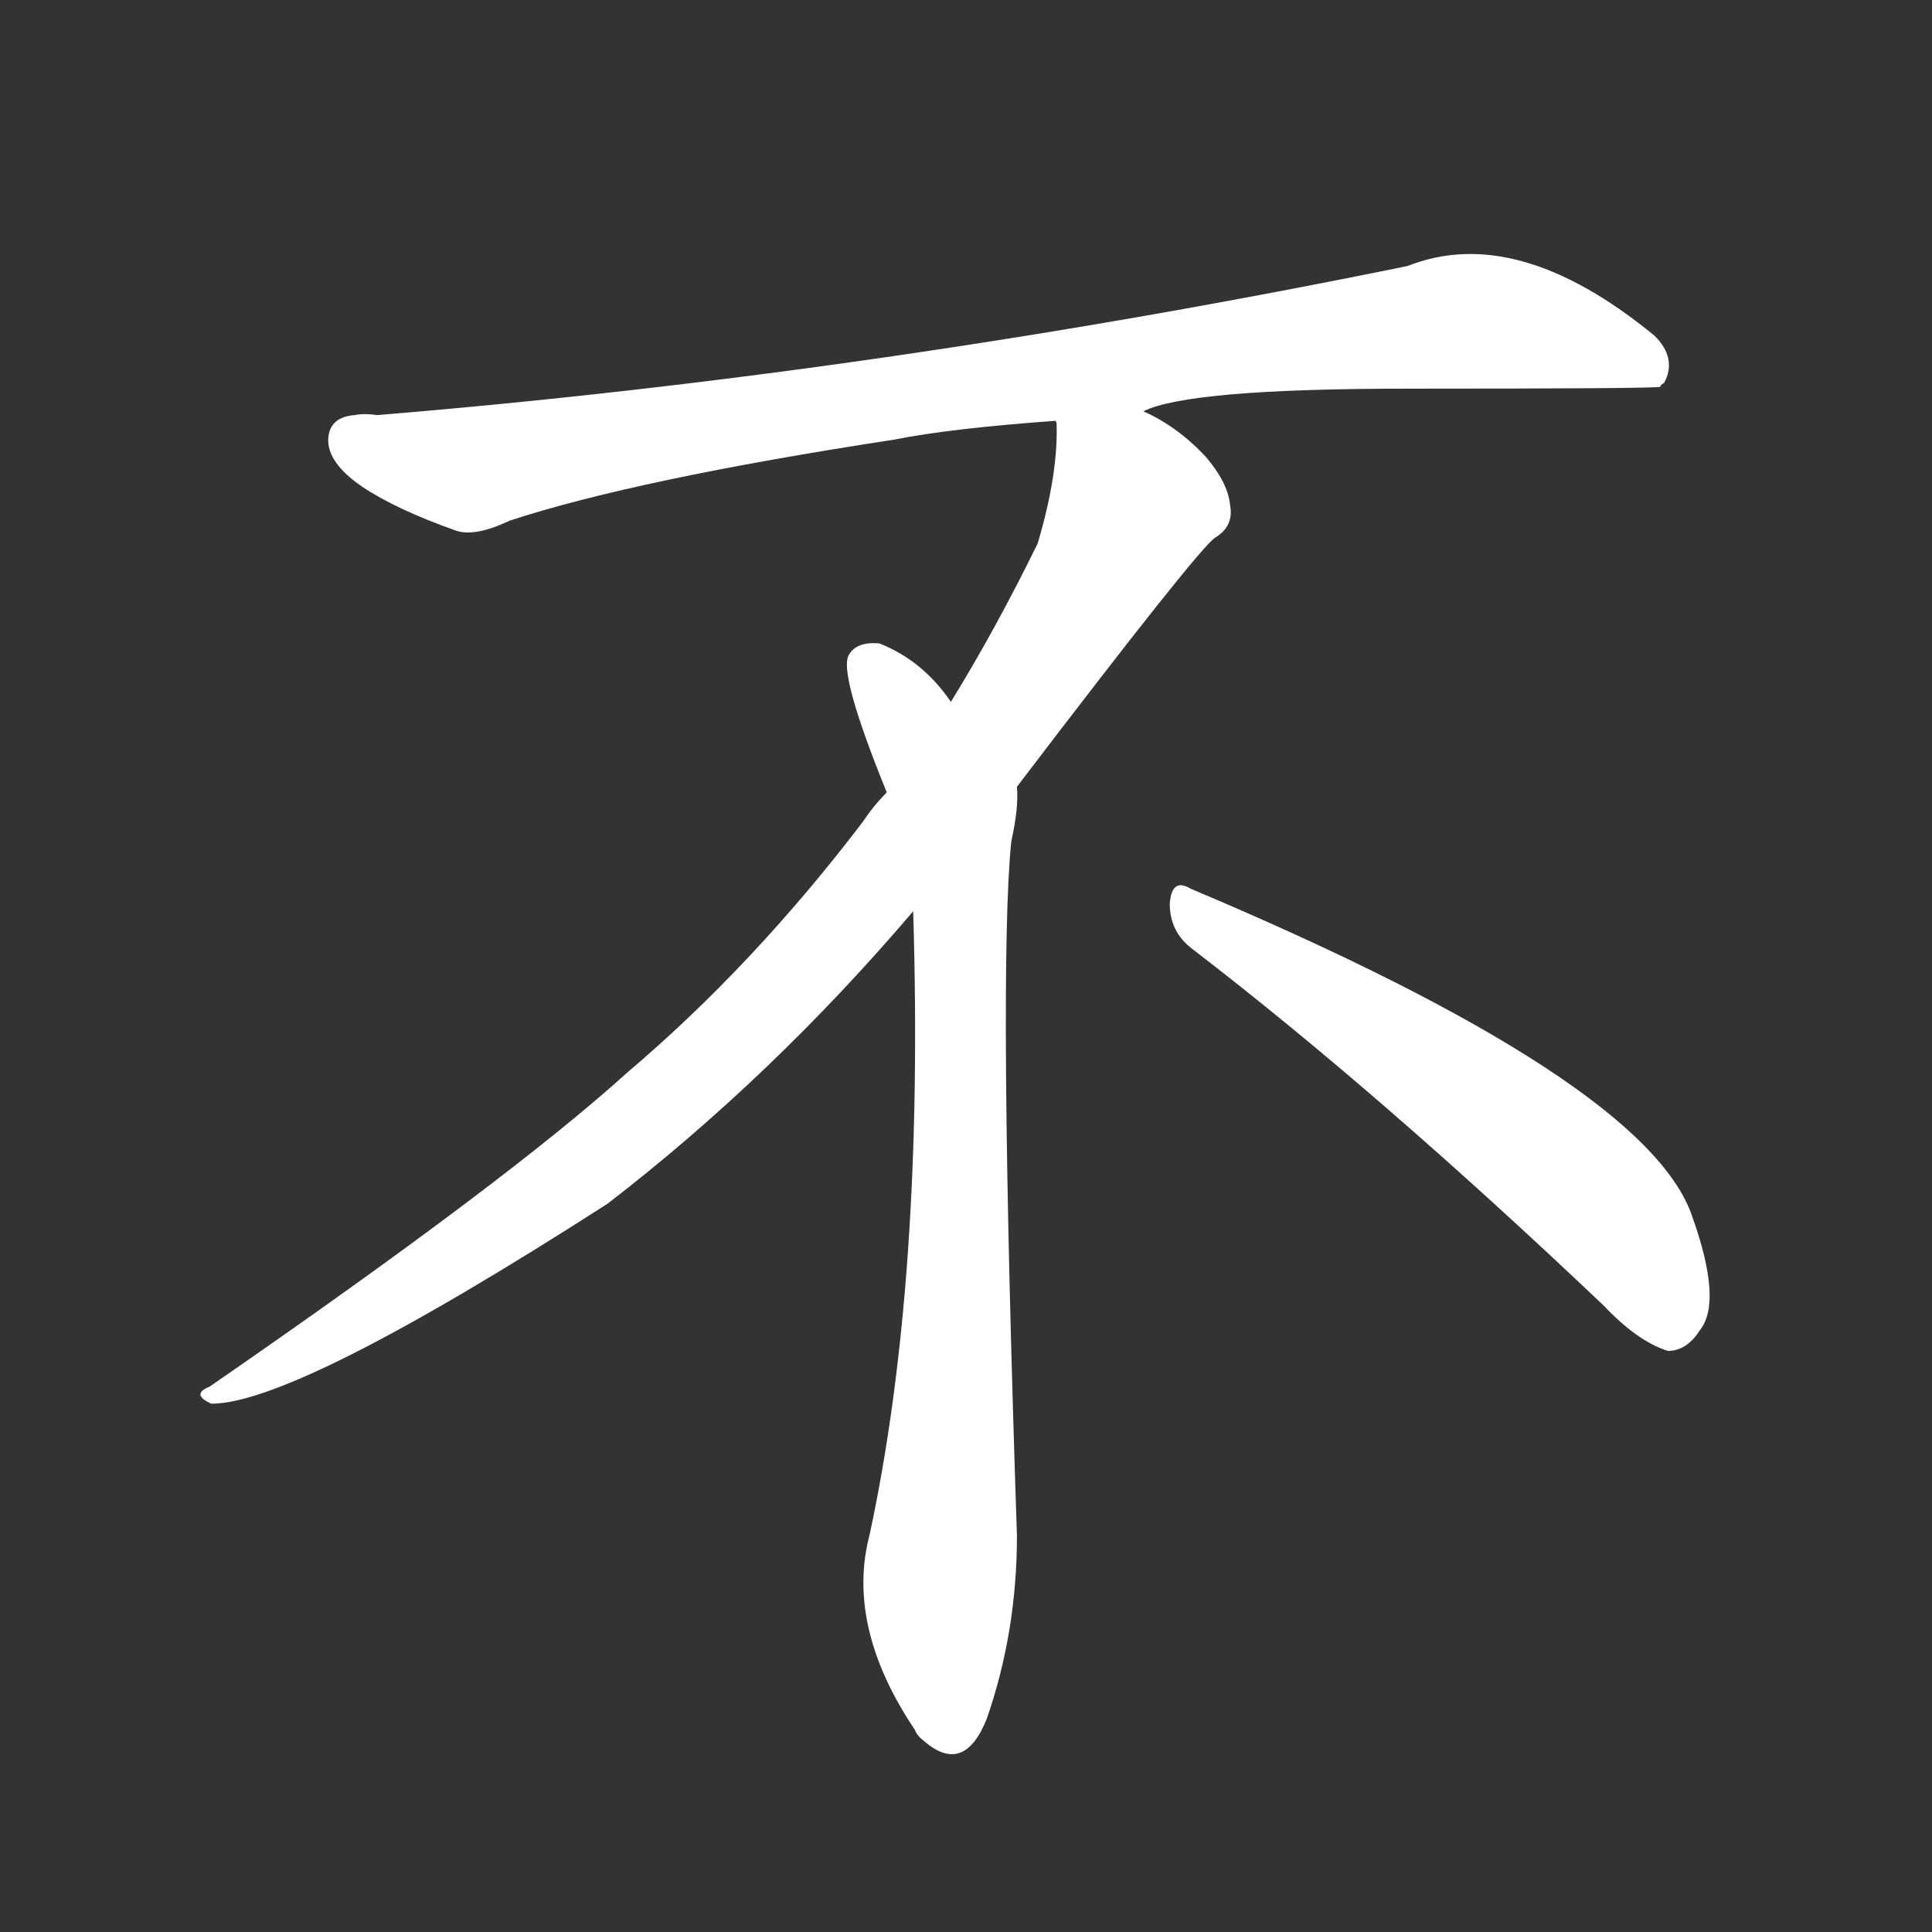 <svg version="1.1" viewBox="0 0 1024 1024" xmlns="http://www.w3.org/2000/svg">
  <rect x="0" y="0" width="1024" height="1024" fill="#333333" stroke="none"/>
  <g transform="scale(1, -1) translate(0, -900)">
    <style type="text/css">
        .stroke1 {fill: #FFFFFF;}
        .stroke2 {fill: #FFFFFF;}
        .stroke3 {fill: #FFFFFF;}
        .stroke4 {fill: #FFFFFF;}
        .stroke5 {fill: #FFFFFF;}
        .stroke6 {fill: #FFFFFF;}
        .stroke7 {fill: #FFFFFF;}
        .stroke8 {fill: #FFFFFF;}
        .stroke9 {fill: #FFFFFF;}
        .stroke10 {fill: #FFFFFF;}
        .stroke11 {fill: #FFFFFF;}
        .stroke12 {fill: #FFFFFF;}
        .stroke13 {fill: #FFFFFF;}
        .stroke14 {fill: #FFFFFF;}
        .stroke15 {fill: #FFFFFF;}
        .stroke16 {fill: #FFFFFF;}
        .stroke17 {fill: #FFFFFF;}
        .stroke18 {fill: #FFFFFF;}
        .stroke19 {fill: #FFFFFF;}
        .stroke20 {fill: #FFFFFF;}
        text {
            font-family: Helvetica;
            font-size: 50px;
            fill: #FFFFFF;}
            paint-order: stroke;
            stroke: #000000;
            stroke-width: 4px;
            stroke-linecap: butt;
            stroke-linejoin: miter;
            font-weight: 800;
        }
    </style>

    <path d="M 606 682 Q 630 694 746 694 Q 878 694 880 695 Q 880 696 882 697 Q 889 710 877 722 Q 804 782 746 759 Q 467 702 200 680 Q 193 681 188 680 Q 175 679 174 668 Q 173 655 192 642 Q 210 630 241 619 Q 251 615 270 624 Q 337 646 474 667 Q 504 673 560 677 L 606 682 Z" class="stroke1"/>
    <path d="M 560 677 Q 559 677 560 676 Q 561 649 550 612 Q 528 567 504 528 L 470 480 Q 463 473 457 464 Q 399 388 333 332 Q 269 274 111 165 Q 101 161 112 156 Q 157 156 322 262 Q 409 329 484 417 L 539 483 Q 635 609 644 615 Q 654 621 652 632 Q 651 644 639 658 Q 624 674 606 682 C 580 697 561 707 560 677 Z" class="stroke2"/>
    <path d="M 504 528 Q 489 550 466 559 Q 454 560 450 553 Q 444 544 470 480 L 484 417 Q 490 222 461 87 Q 448 38 485 -17 Q 486 -20 490 -23 Q 511 -41 523 -11 Q 539 35 539 86 Q 529 386 536 454 Q 540 472 539 483 C 539 486 523 505 504 528 Z" class="stroke3"/>
    <path d="M 632 397 Q 731 321 850 208 Q 868 189 884 184 Q 894 184 901 195 Q 913 210 897 255 Q 873 327 631 429 Q 621 435 620 421 Q 620 406 632 397 Z" class="stroke4"/>
</g></svg>